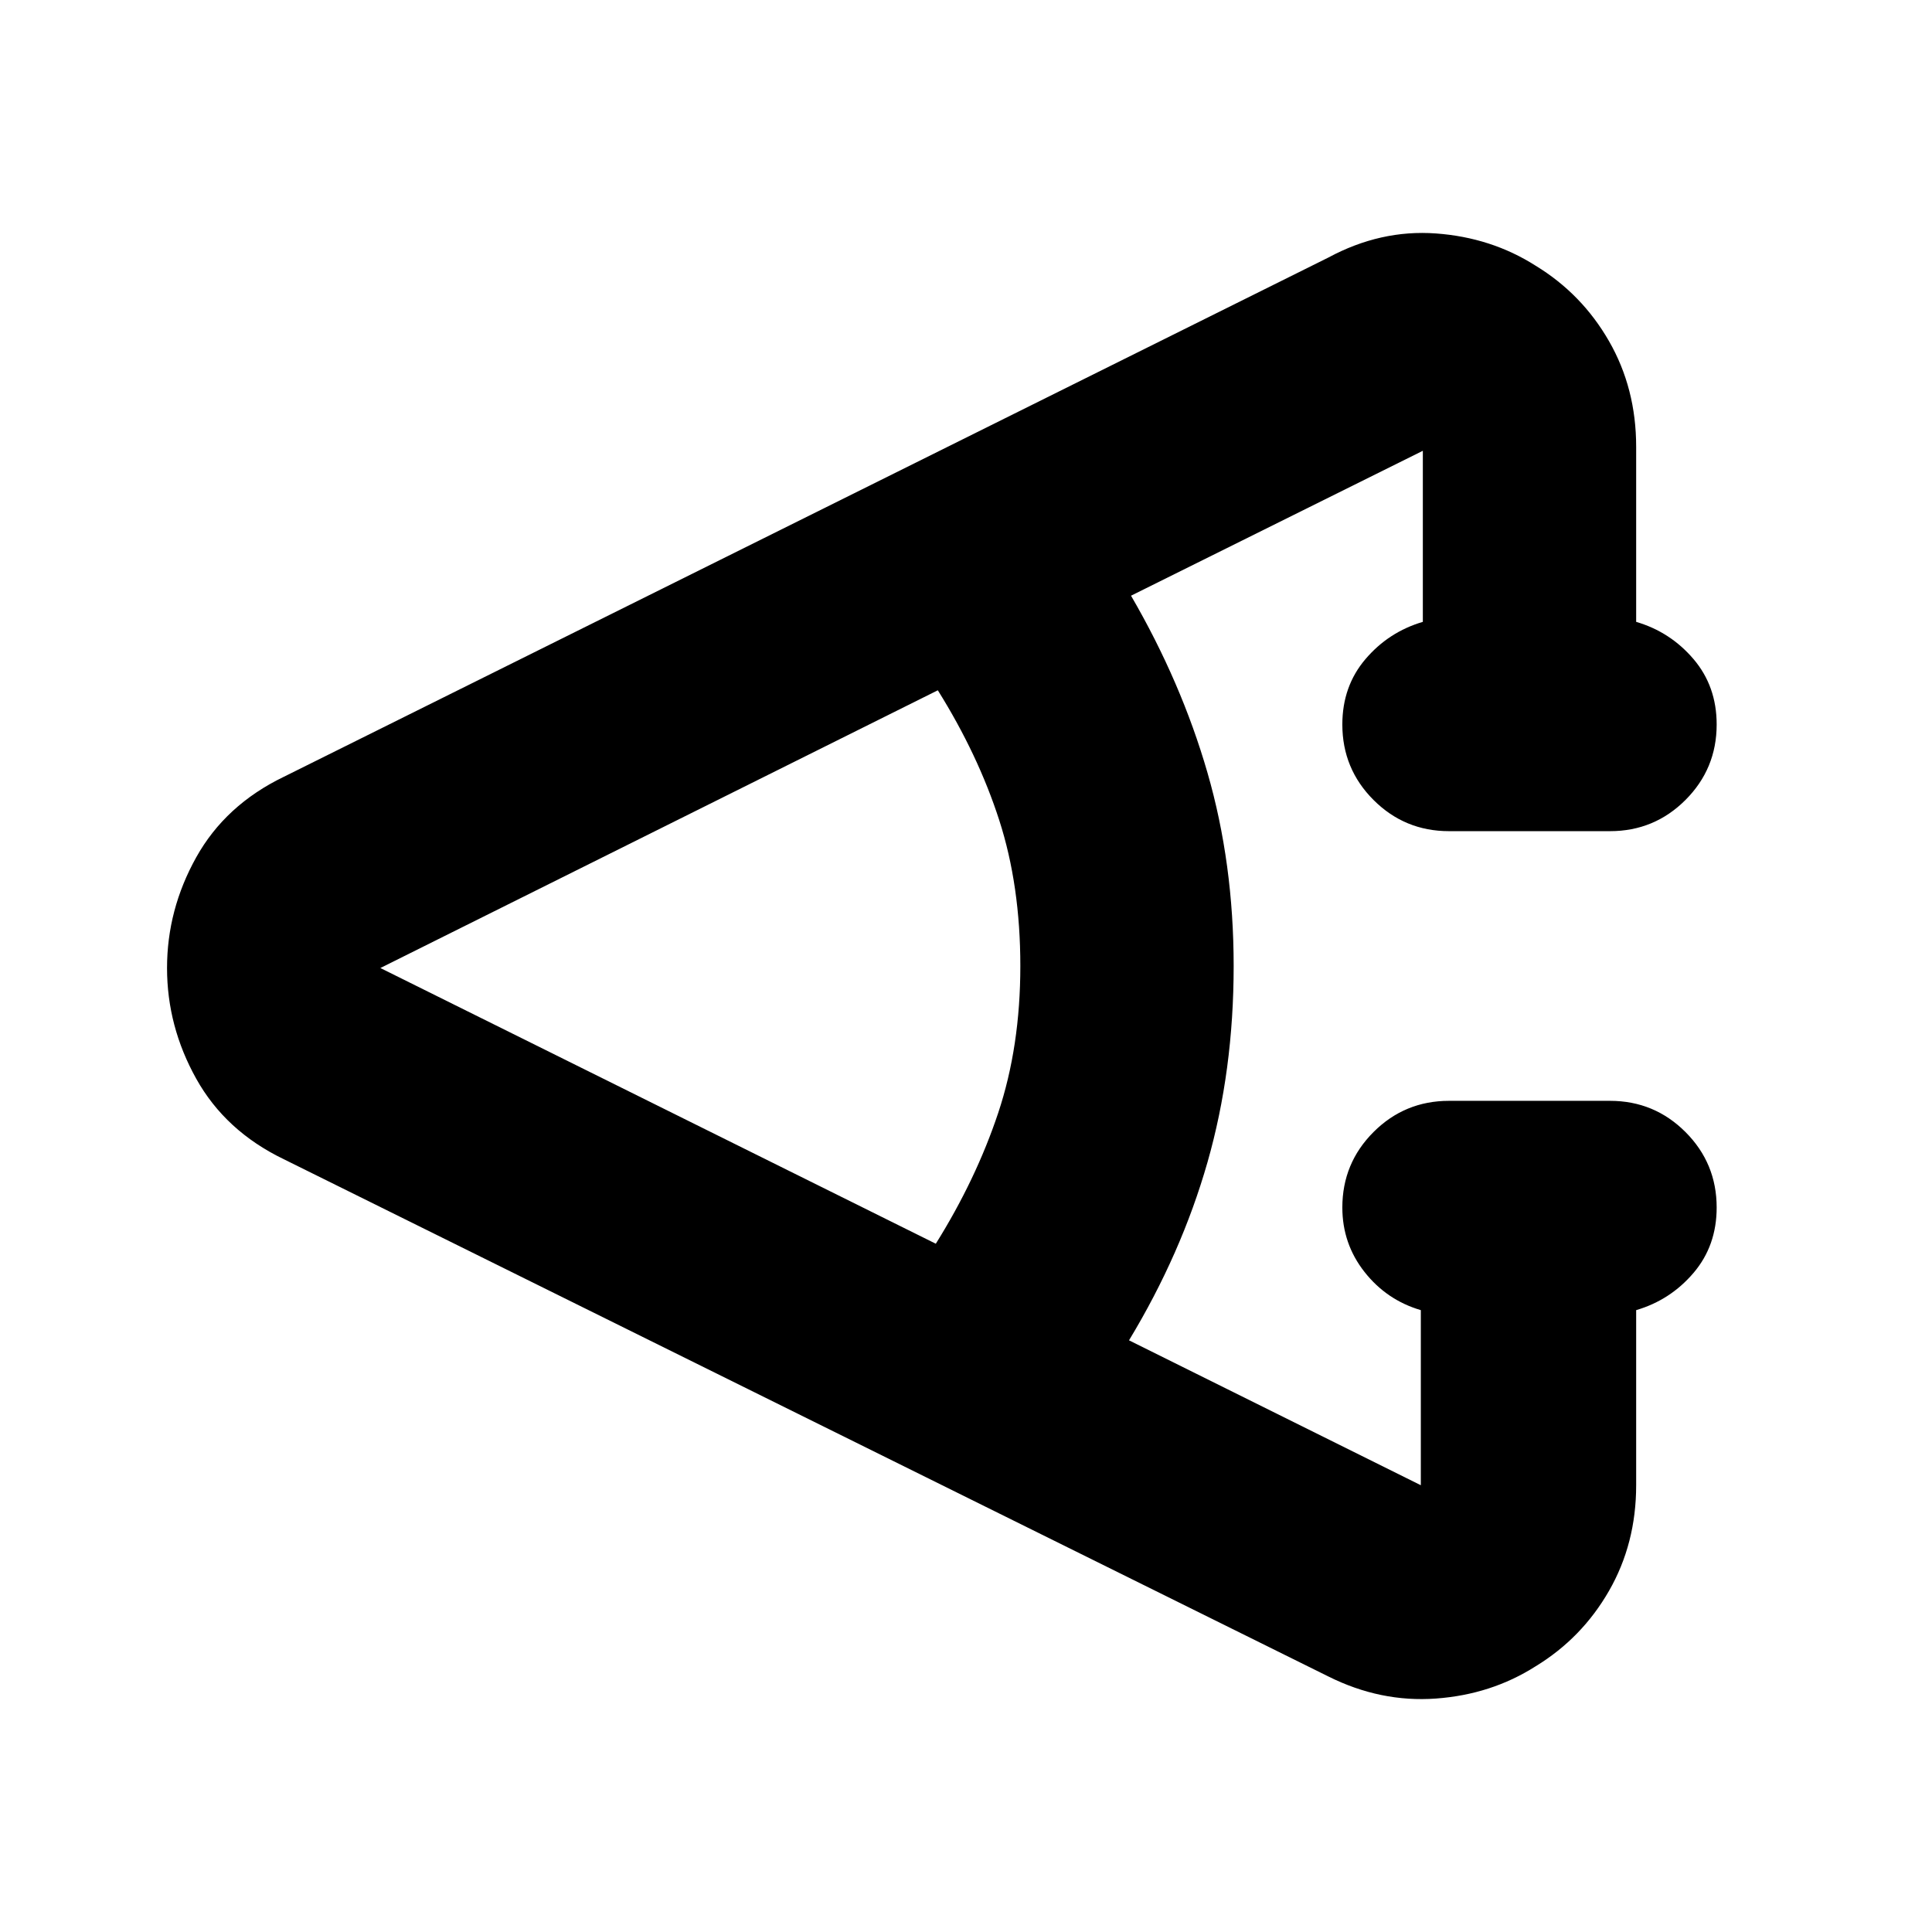 <svg xmlns="http://www.w3.org/2000/svg" height="24" viewBox="0 -960 960 960" width="24"><path d="M660-127 141-384q-29-14-43.5-40T83-479q0-29 14.5-55t43.5-40l519-258q26-14 53.5-12t49.5 16q23 14 36.5 37.5T813-738v87q17 5 28.5 18.5T853-600q0 22-15.5 37.5T800-547h-80q-22 0-37.5-15.5T667-600q0-19 11.5-32.5T707-651v-85l-145 72q25 43 38 88t13 96q0 52-13 97.5T561-294l145 72v-87q-17-5-28-19t-11-32q0-22 15.5-37.5T720-413h80q22 0 37.5 15.5T853-360q0 19-11.5 32.5T813-309v87q0 29-13.5 52.5T763-132q-22 14-49.5 16T660-127ZM465-342q20-32 31-65t11-73q0-40-10.5-72.5T466-617L189-479l276 137Z"/></svg>